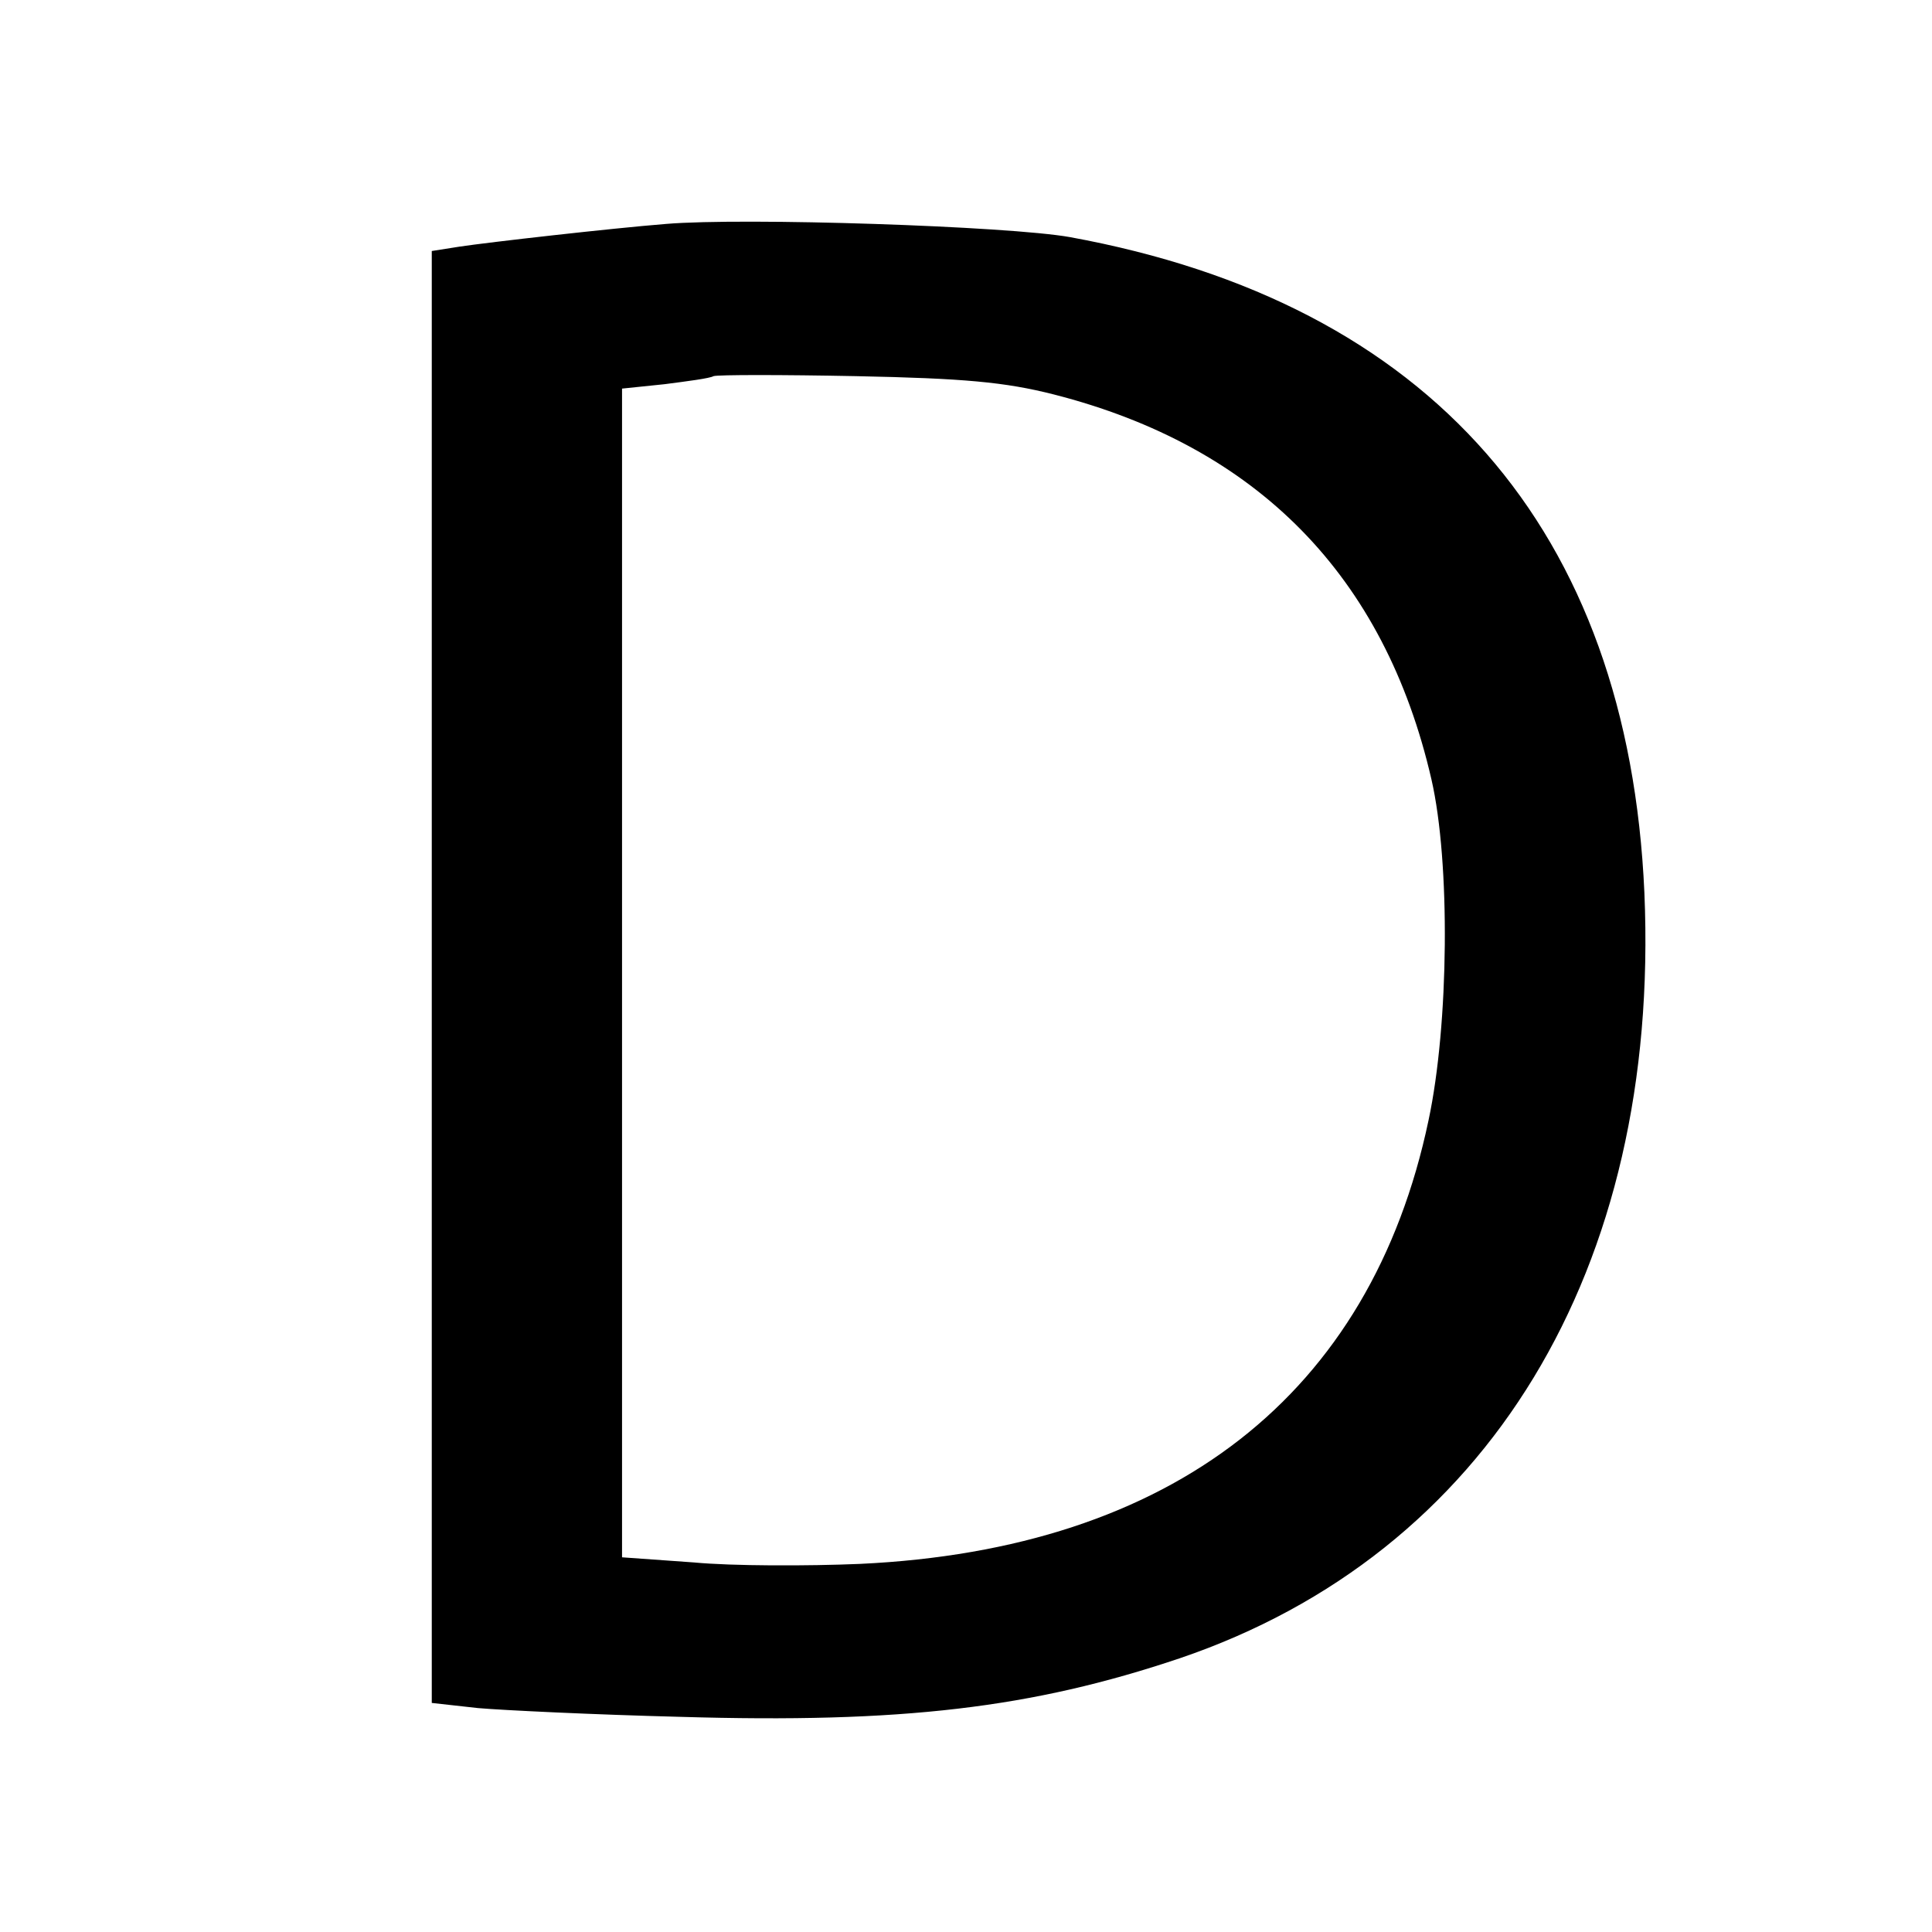 <?xml version="1.0" standalone="no"?>
<!DOCTYPE svg PUBLIC "-//W3C//DTD SVG 20010904//EN"
 "http://www.w3.org/TR/2001/REC-SVG-20010904/DTD/svg10.dtd">
<svg version="1.0" xmlns="http://www.w3.org/2000/svg"
 width="264pt" height="264pt" viewBox="0 0 264 264"
 preserveAspectRatio="xMidYMid meet">
<g transform="translate(0,264) scale(0.1,-0.1)"
fill="#000000" stroke="none">
<path d="M910 2334 c-75 -6 -242 -25 -282 -31 l-38 -6 0 -992 0 -992 63 -7
c34 -3 159 -9 277 -12 302 -9 480 12 682 80 421 143 657 531 635 1046 -22 496
-292 806 -785 896 -84 15 -445 27 -552 18z m530 -233 c278 -71 452 -248 516
-526 26 -113 24 -335 -4 -466 -79 -375 -350 -586 -777 -606 -71 -3 -174 -3
-227 2 l-98 7 0 798 0 799 58 6 c31 4 62 8 67 11 6 2 93 2 195 0 147 -3 203
-8 270 -25z"/>
</g>
</svg>
